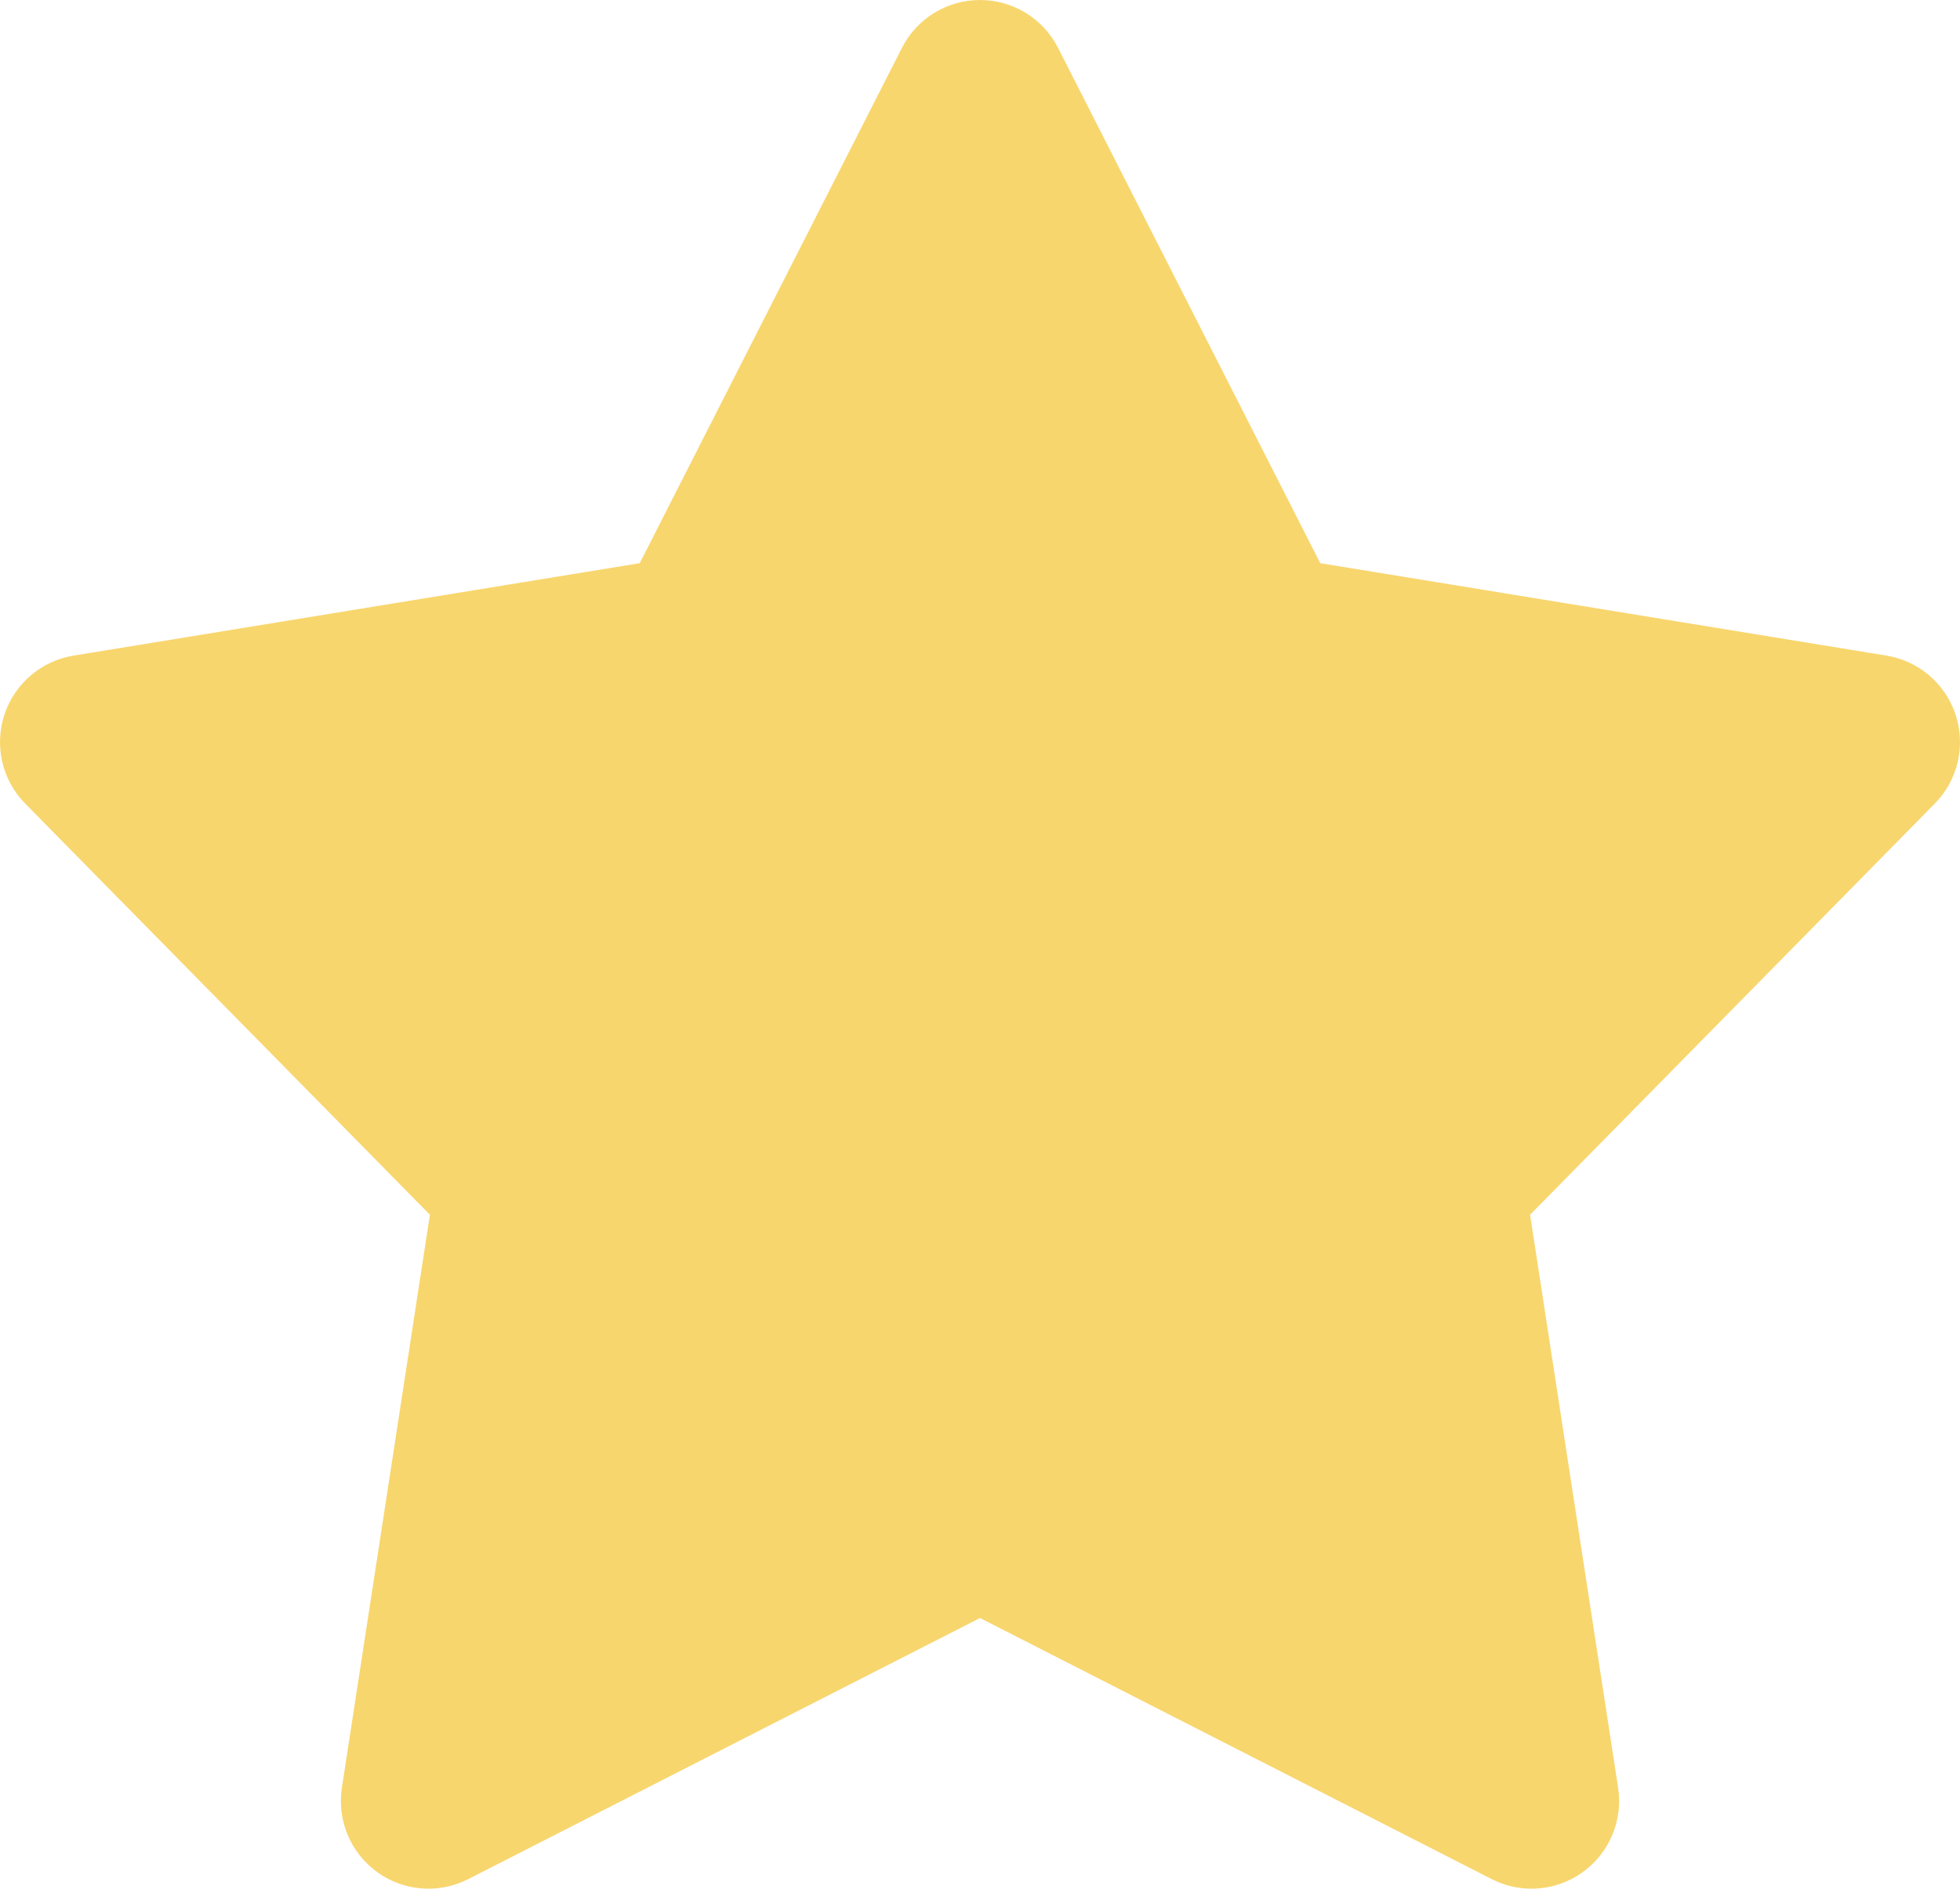 <?xml version="1.0" encoding="UTF-8" standalone="no"?>
<!-- Generator: Adobe Illustrator 19.0.0, SVG Export Plug-In . SVG Version: 6.00 Build 0)  -->

<svg
   xmlns:dc="http://purl.org/dc/elements/1.1/"
   xmlns:cc="http://creativecommons.org/ns#"
   xmlns:rdf="http://www.w3.org/1999/02/22-rdf-syntax-ns#"
   xmlns:svg="http://www.w3.org/2000/svg"
   xmlns="http://www.w3.org/2000/svg"
   xmlns:sodipodi="http://sodipodi.sourceforge.net/DTD/sodipodi-0.dtd"
   xmlns:inkscape="http://www.inkscape.org/namespaces/inkscape"
   version="1.1"
   id="Layer_1"
   x="0px"
   y="0px"
   viewBox="0 0 512.001 493.278"
   xml:space="preserve"
   sodipodi:docname="star.svg"
   width="512.001"
   height="493.278"
   inkscape:version="0.92.2 (5c3e80d, 2017-08-06)"><defs
     id="defs41" /><sodipodi:namedview
     pagecolor="#ffffff"
     bordercolor="#666666"
     borderopacity="1"
     objecttolerance="10"
     gridtolerance="10"
     guidetolerance="10"
     inkscape:pageopacity="0"
     inkscape:pageshadow="2"
     inkscape:window-width="1680"
     inkscape:window-height="998"
     id="namedview39"
     showgrid="false"
     fit-margin-top="0"
     fit-margin-left="0"
     fit-margin-right="0"
     fit-margin-bottom="0"
     inkscape:zoom="0.6518615"
     inkscape:cx="-327.04311"
     inkscape:cy="255.59569"
     inkscape:window-x="-8"
     inkscape:window-y="-8"
     inkscape:window-maximized="1"
     inkscape:current-layer="Layer_1" /><path
     style="fill:#f8d66e;fill-opacity:1"
     d="m 400.069,493.278 c -3.551,0 -7.116,-0.825 -10.398,-2.5 l -133.671,-68.19 -133.671,68.19 c -3.283,1.675 -6.848,2.5 -10.399,2.5 -4.728,0 -9.431,-1.464 -13.408,-4.336 -6.961,-5.031 -10.52,-13.537 -9.215,-22.026 L 112.302,317.268 6.578,209.874 c -6.002,-6.096 -8.103,-15.031 -5.446,-23.163 2.656,-8.131 9.626,-14.103 18.069,-15.481 L 167.113,147.092 235.603,12.507 C 239.507,4.832 247.389,0 256,0 c 8.611,0 16.493,4.833 20.396,12.507 l 68.49,134.585 147.913,24.138 c 8.444,1.378 15.413,7.35 18.07,15.481 2.656,8.132 0.555,17.067 -5.447,23.163 l -105.723,107.392 22.993,149.648 c 1.305,8.49 -2.254,16.995 -9.215,22.026 -3.976,2.873 -8.68,4.338 -13.408,4.338 z"
     id="path2"
     inkscape:connector-curvature="0" /><g
     style="opacity:0.503;fill:#ff8c00"
     id="g6"
     transform="translate(-7.966709e-4,-9.362)" /><g
     id="g8"
     transform="translate(-7.966709e-4,-9.362)" /><g
     id="g10"
     transform="translate(-7.966709e-4,-9.362)" /><g
     id="g12"
     transform="translate(-7.966709e-4,-9.362)" /><g
     id="g14"
     transform="translate(-7.966709e-4,-9.362)" /><g
     id="g16"
     transform="translate(-7.966709e-4,-9.362)" /><g
     id="g18"
     transform="translate(-7.966709e-4,-9.362)" /><g
     id="g20"
     transform="translate(-7.966709e-4,-9.362)" /><g
     id="g22"
     transform="translate(-7.966709e-4,-9.362)" /><g
     id="g24"
     transform="translate(-7.966709e-4,-9.362)" /><g
     id="g26"
     transform="translate(-7.966709e-4,-9.362)" /><g
     id="g28"
     transform="translate(-7.966709e-4,-9.362)" /><g
     id="g30"
     transform="translate(-7.966709e-4,-9.362)" /><g
     id="g32"
     transform="translate(-7.966709e-4,-9.362)" /><g
     id="g34"
     transform="translate(-7.966709e-4,-9.362)" /><g
     id="g36"
     transform="translate(-7.966709e-4,-9.362)" /></svg>